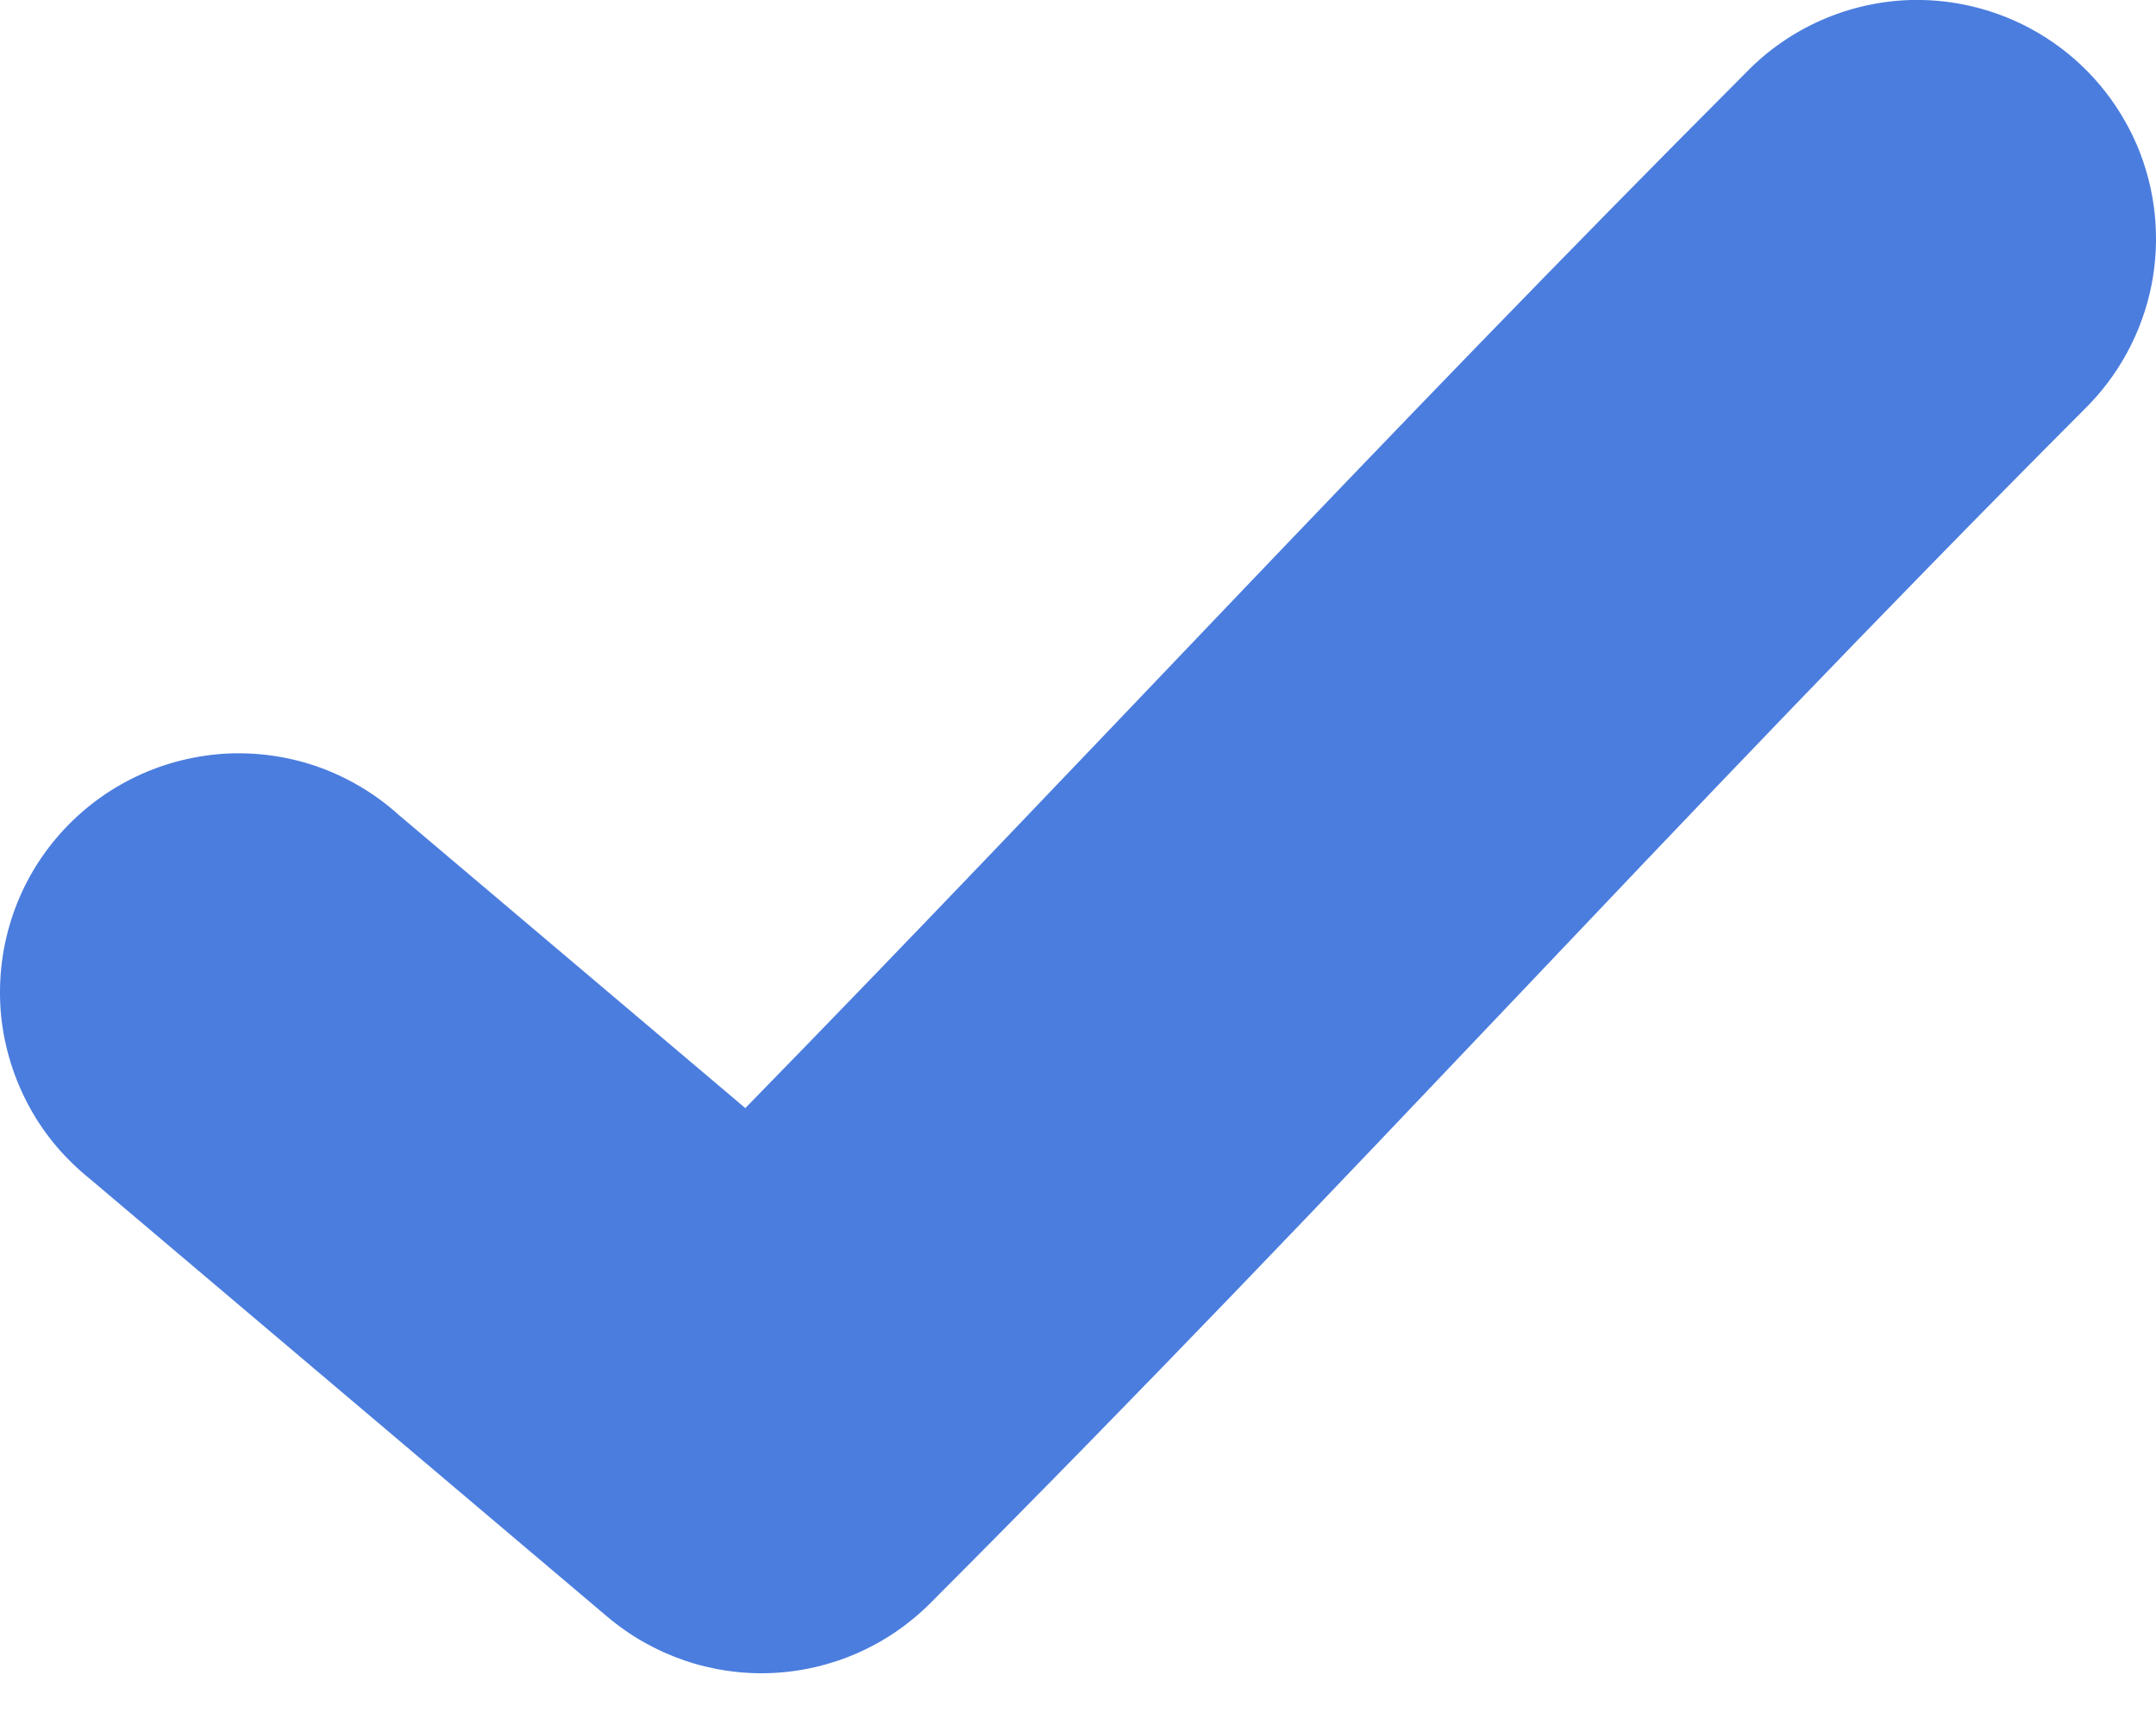 <svg width="10" height="8" viewBox="0 0 10 8" fill="none" xmlns="http://www.w3.org/2000/svg">
<path d="M8.861 0C8.573 0.009 8.3 0.129 8.1 0.335C6.372 2.066 5.04 3.518 3.457 5.139L1.848 3.778C1.738 3.679 1.609 3.603 1.469 3.554C1.329 3.506 1.18 3.486 1.032 3.496C0.884 3.507 0.74 3.546 0.608 3.613C0.475 3.68 0.358 3.773 0.262 3.886C0.166 3.999 0.094 4.13 0.05 4.272C0.006 4.413 -0.009 4.562 0.005 4.71C0.02 4.857 0.064 5 0.135 5.131C0.205 5.261 0.302 5.375 0.418 5.468L2.817 7.498C3.029 7.677 3.301 7.771 3.579 7.759C3.857 7.747 4.12 7.631 4.316 7.434C6.308 5.439 7.723 3.848 9.668 1.898C9.827 1.742 9.935 1.542 9.979 1.323C10.022 1.105 9.999 0.879 9.912 0.674C9.824 0.469 9.678 0.295 9.49 0.175C9.303 0.055 9.083 -0.006 8.861 0Z" fill="#4B7DDE"/>
</svg>
